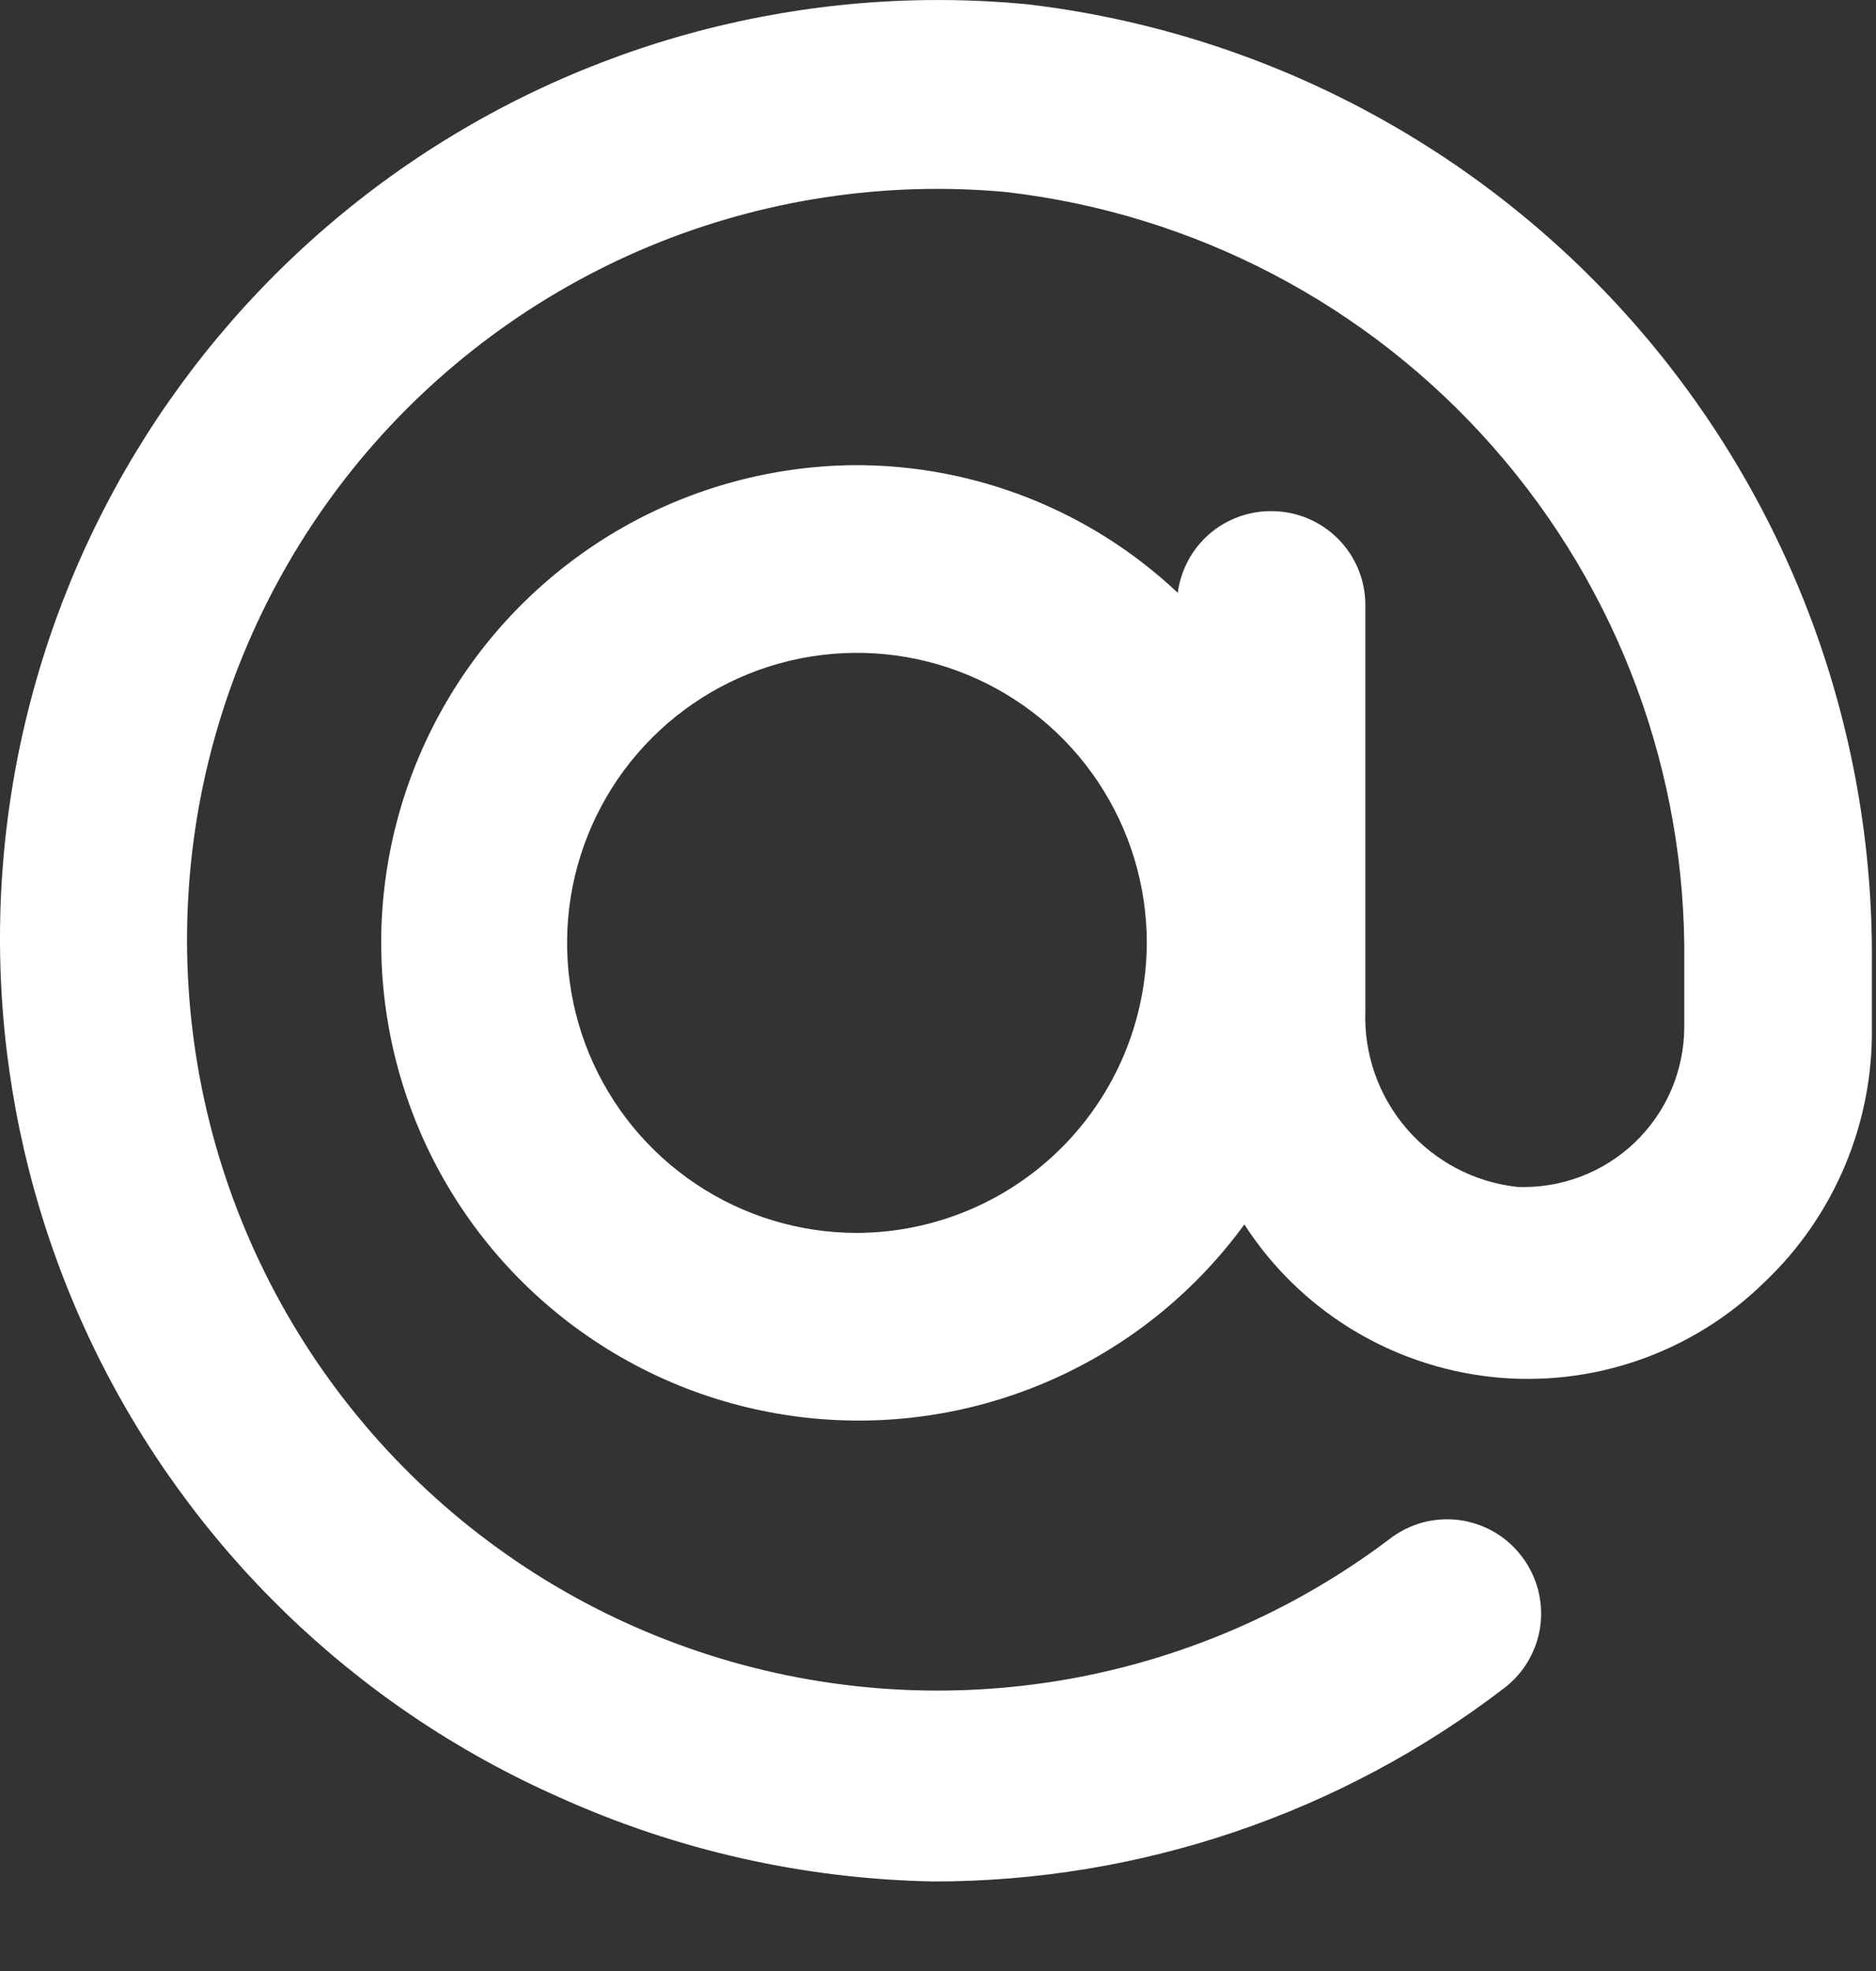 <svg width="20" height="21" viewBox="0 0 20 21" fill="none" xmlns="http://www.w3.org/2000/svg">
<rect x="0" y="0" width="20" height="21" fill="#333333" stroke="none"/>
<path d="M10.956 0.046C8.591 -0.181 6.223 0.441 4.275 1.801C2.328 3.161 0.928 5.169 0.326 7.468C-0.276 9.766 -0.039 12.203 0.992 14.343C2.024 16.482 3.783 18.185 5.956 19.146C7.214 19.715 8.575 20.021 9.956 20.046C12.154 20.046 14.291 19.322 16.036 17.986C16.247 17.825 16.385 17.588 16.421 17.325C16.456 17.063 16.386 16.797 16.226 16.586C16.146 16.48 16.047 16.391 15.932 16.324C15.818 16.258 15.692 16.214 15.561 16.196C15.43 16.179 15.296 16.187 15.168 16.221C15.04 16.256 14.921 16.315 14.816 16.396C13.779 17.179 12.566 17.698 11.284 17.908C10.001 18.117 8.686 18.011 7.454 17.598C6.221 17.186 5.108 16.479 4.21 15.539C3.312 14.599 2.657 13.455 2.3 12.205C1.944 10.955 1.898 9.637 2.165 8.365C2.433 7.093 3.007 5.906 3.836 4.905C4.666 3.905 5.727 3.122 6.927 2.623C8.128 2.125 9.432 1.927 10.726 2.046C12.735 2.278 14.586 3.247 15.921 4.766C17.257 6.284 17.982 8.244 17.956 10.266V10.946C17.955 11.175 17.907 11.403 17.817 11.614C17.726 11.825 17.593 12.015 17.427 12.174C17.261 12.332 17.064 12.456 16.849 12.537C16.635 12.618 16.405 12.655 16.176 12.646C15.718 12.596 15.296 12.374 14.996 12.025C14.695 11.676 14.538 11.226 14.556 10.766V6.446C14.556 6.181 14.451 5.926 14.263 5.739C14.075 5.551 13.821 5.446 13.556 5.446C13.312 5.444 13.075 5.531 12.891 5.691C12.707 5.852 12.588 6.074 12.556 6.316C11.625 5.439 10.394 4.953 9.116 4.956C8.247 4.962 7.394 5.191 6.639 5.62C5.884 6.05 5.251 6.665 4.801 7.408C4.35 8.152 4.098 8.998 4.067 9.866C4.037 10.734 4.229 11.596 4.625 12.369C5.022 13.142 5.61 13.801 6.333 14.282C7.056 14.764 7.89 15.052 8.757 15.12C9.623 15.188 10.492 15.033 11.281 14.67C12.071 14.307 12.754 13.748 13.266 13.046C13.556 13.495 13.943 13.874 14.398 14.155C14.853 14.435 15.364 14.611 15.896 14.67C16.427 14.728 16.965 14.668 17.47 14.492C17.975 14.317 18.435 14.031 18.816 13.656C19.183 13.307 19.473 12.886 19.669 12.42C19.865 11.954 19.963 11.452 19.956 10.946V10.266C19.978 7.753 19.072 5.32 17.411 3.434C15.75 1.548 13.452 0.341 10.956 0.046ZM9.136 13.136C8.525 13.136 7.927 12.955 7.419 12.615C6.911 12.275 6.515 11.793 6.281 11.228C6.047 10.664 5.986 10.042 6.105 9.443C6.225 8.844 6.519 8.293 6.951 7.861C7.383 7.429 7.934 7.134 8.533 7.015C9.133 6.896 9.754 6.957 10.318 7.191C10.883 7.425 11.366 7.821 11.705 8.329C12.045 8.837 12.226 9.435 12.226 10.046C12.223 10.864 11.897 11.649 11.318 12.228C10.739 12.807 9.955 13.133 9.136 13.136Z" fill="white"/>
</svg>
